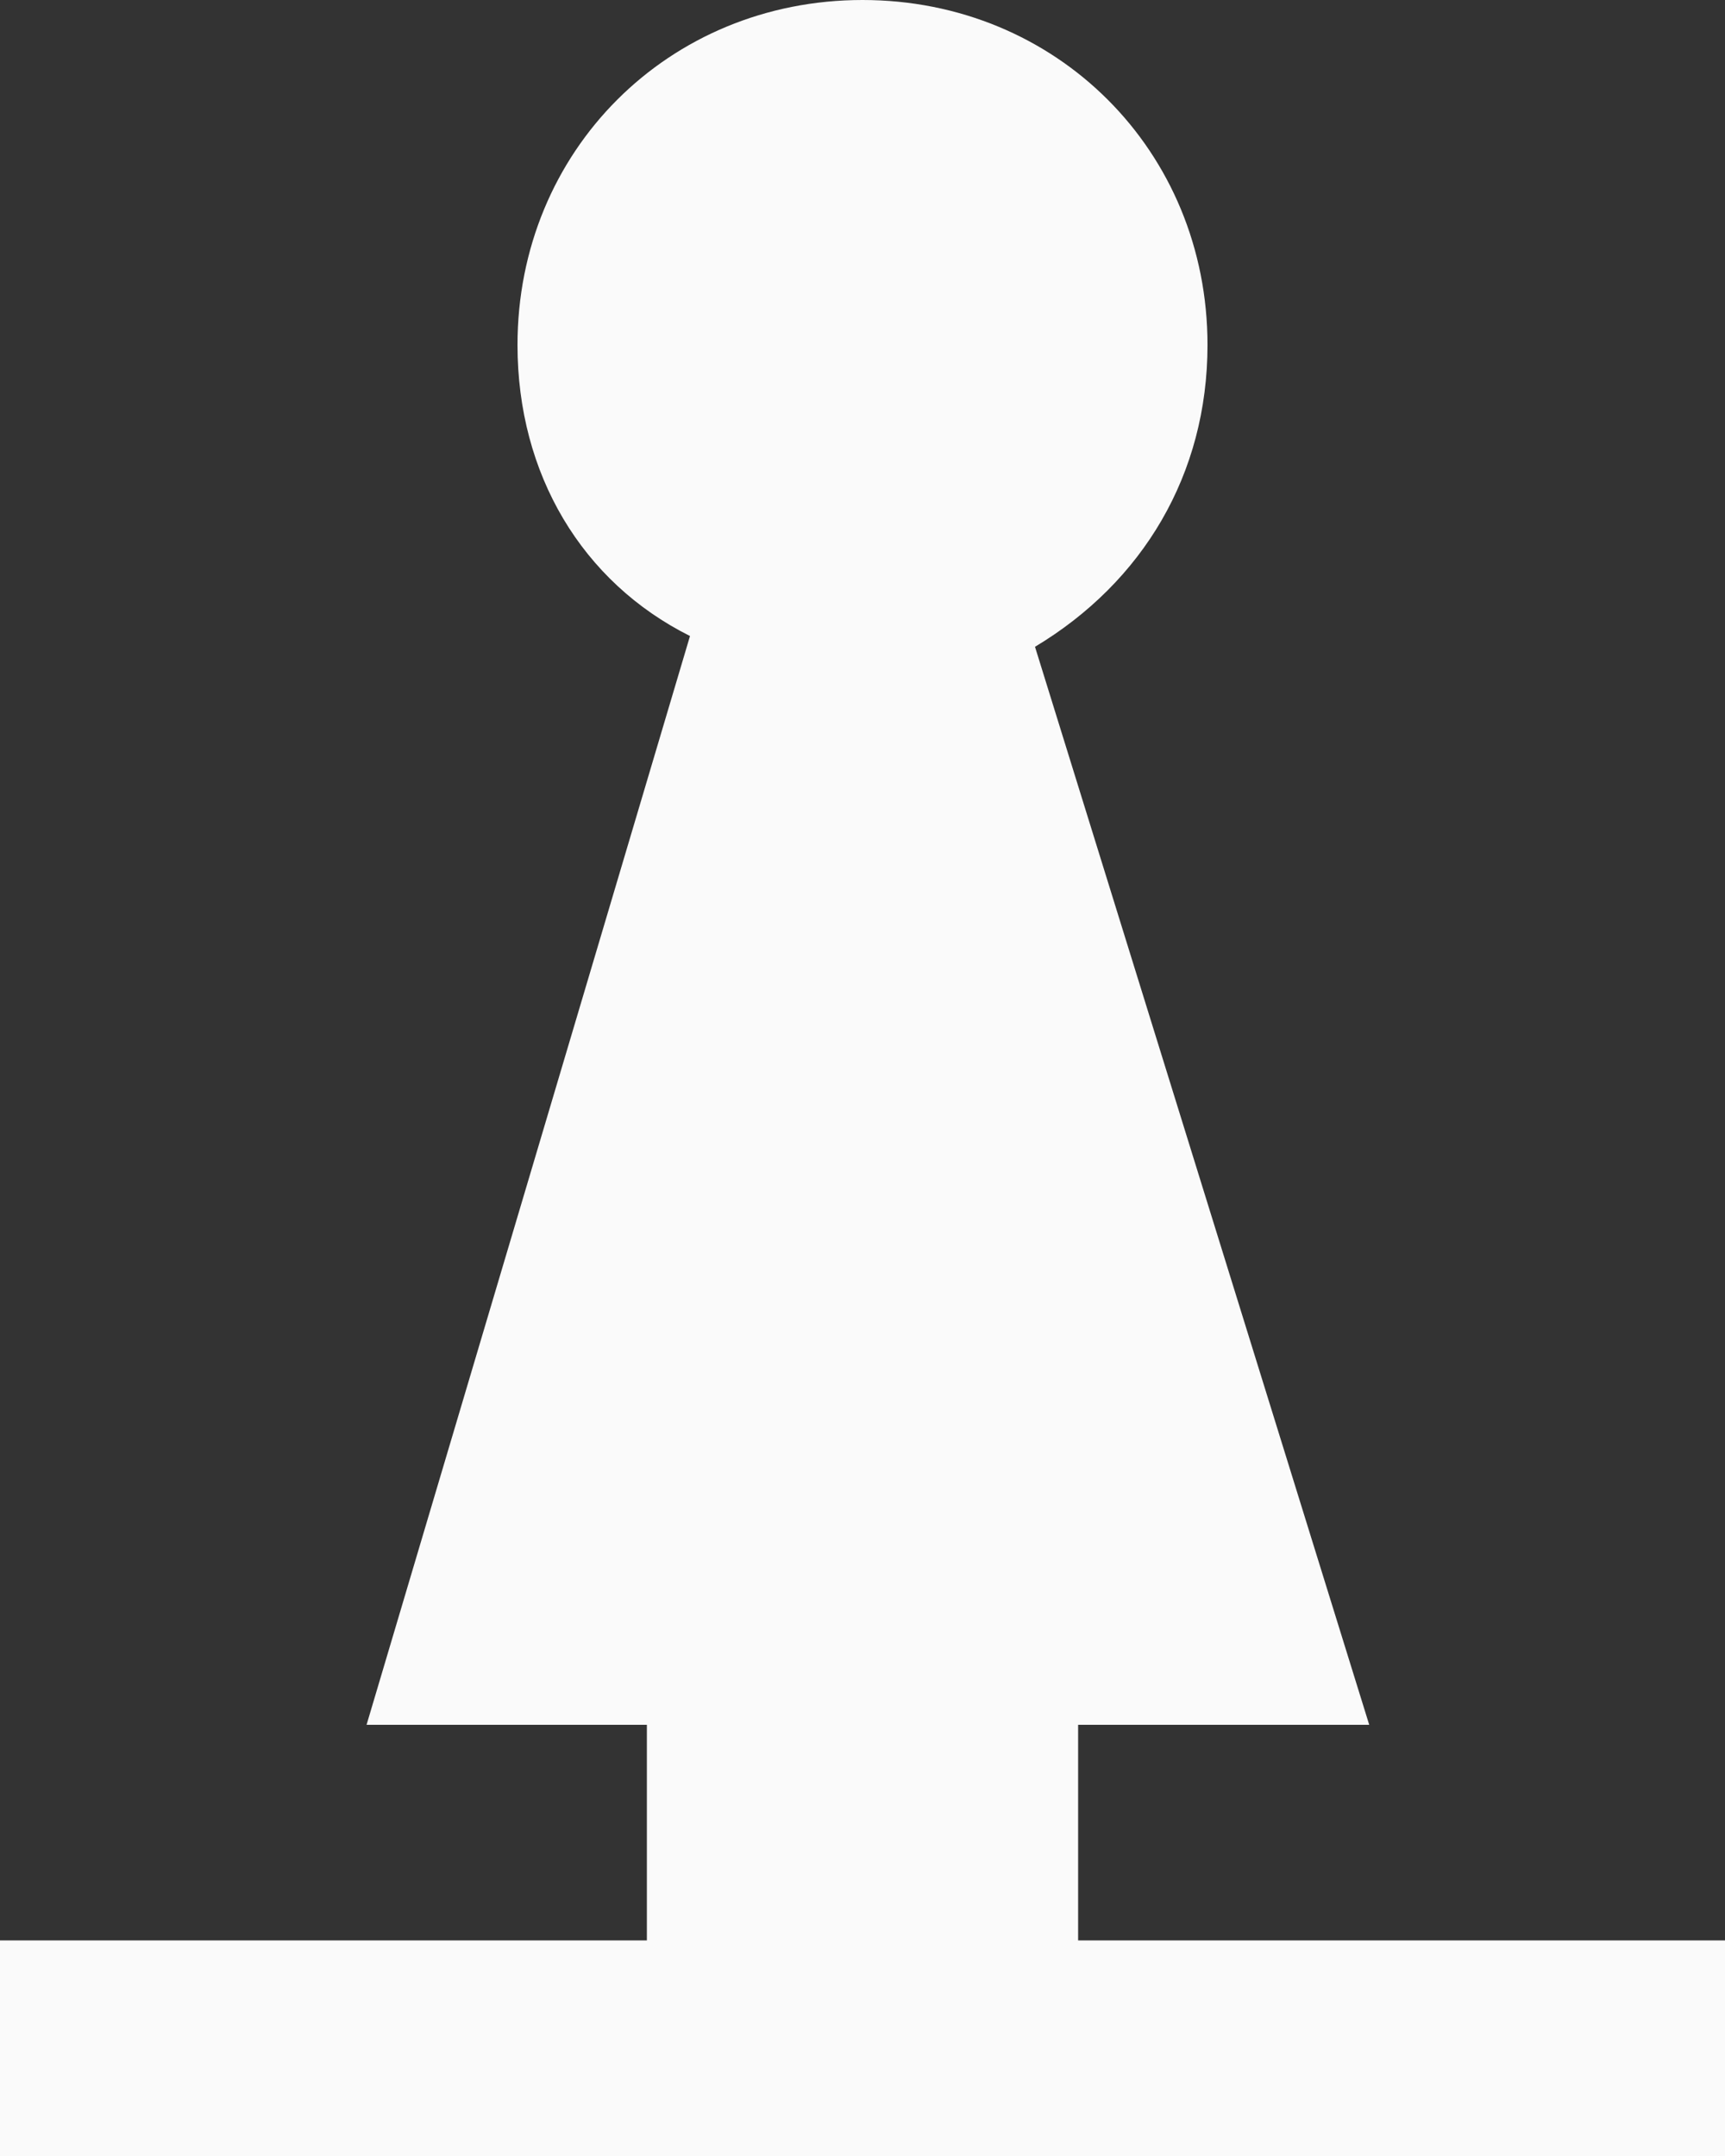<svg width="16" height="20" viewBox="0 0 16 20" fill="none" xmlns="http://www.w3.org/2000/svg">
<rect x="0" y="0" width="16" height="20" fill="#333333" stroke="none"/>
<g id="&#227;&#131;&#172;&#227;&#130;&#164;&#227;&#131;&#164;&#227;&#131;&#188;_5">
<path id="Vector" d="M10 18V16H12.7L9.6 6C10.6 5.4 11.2 4.4 11.2 3.2C11.2 1.4 9.8 0 8 0C6.2 0 4.8 1.4 4.8 3.2C4.8 4.4 5.4 5.4 6.4 5.9L3.4 16H6V18H0V20H16V18H10Z" fill="#FAFAFA"/>
</g>
</svg>
